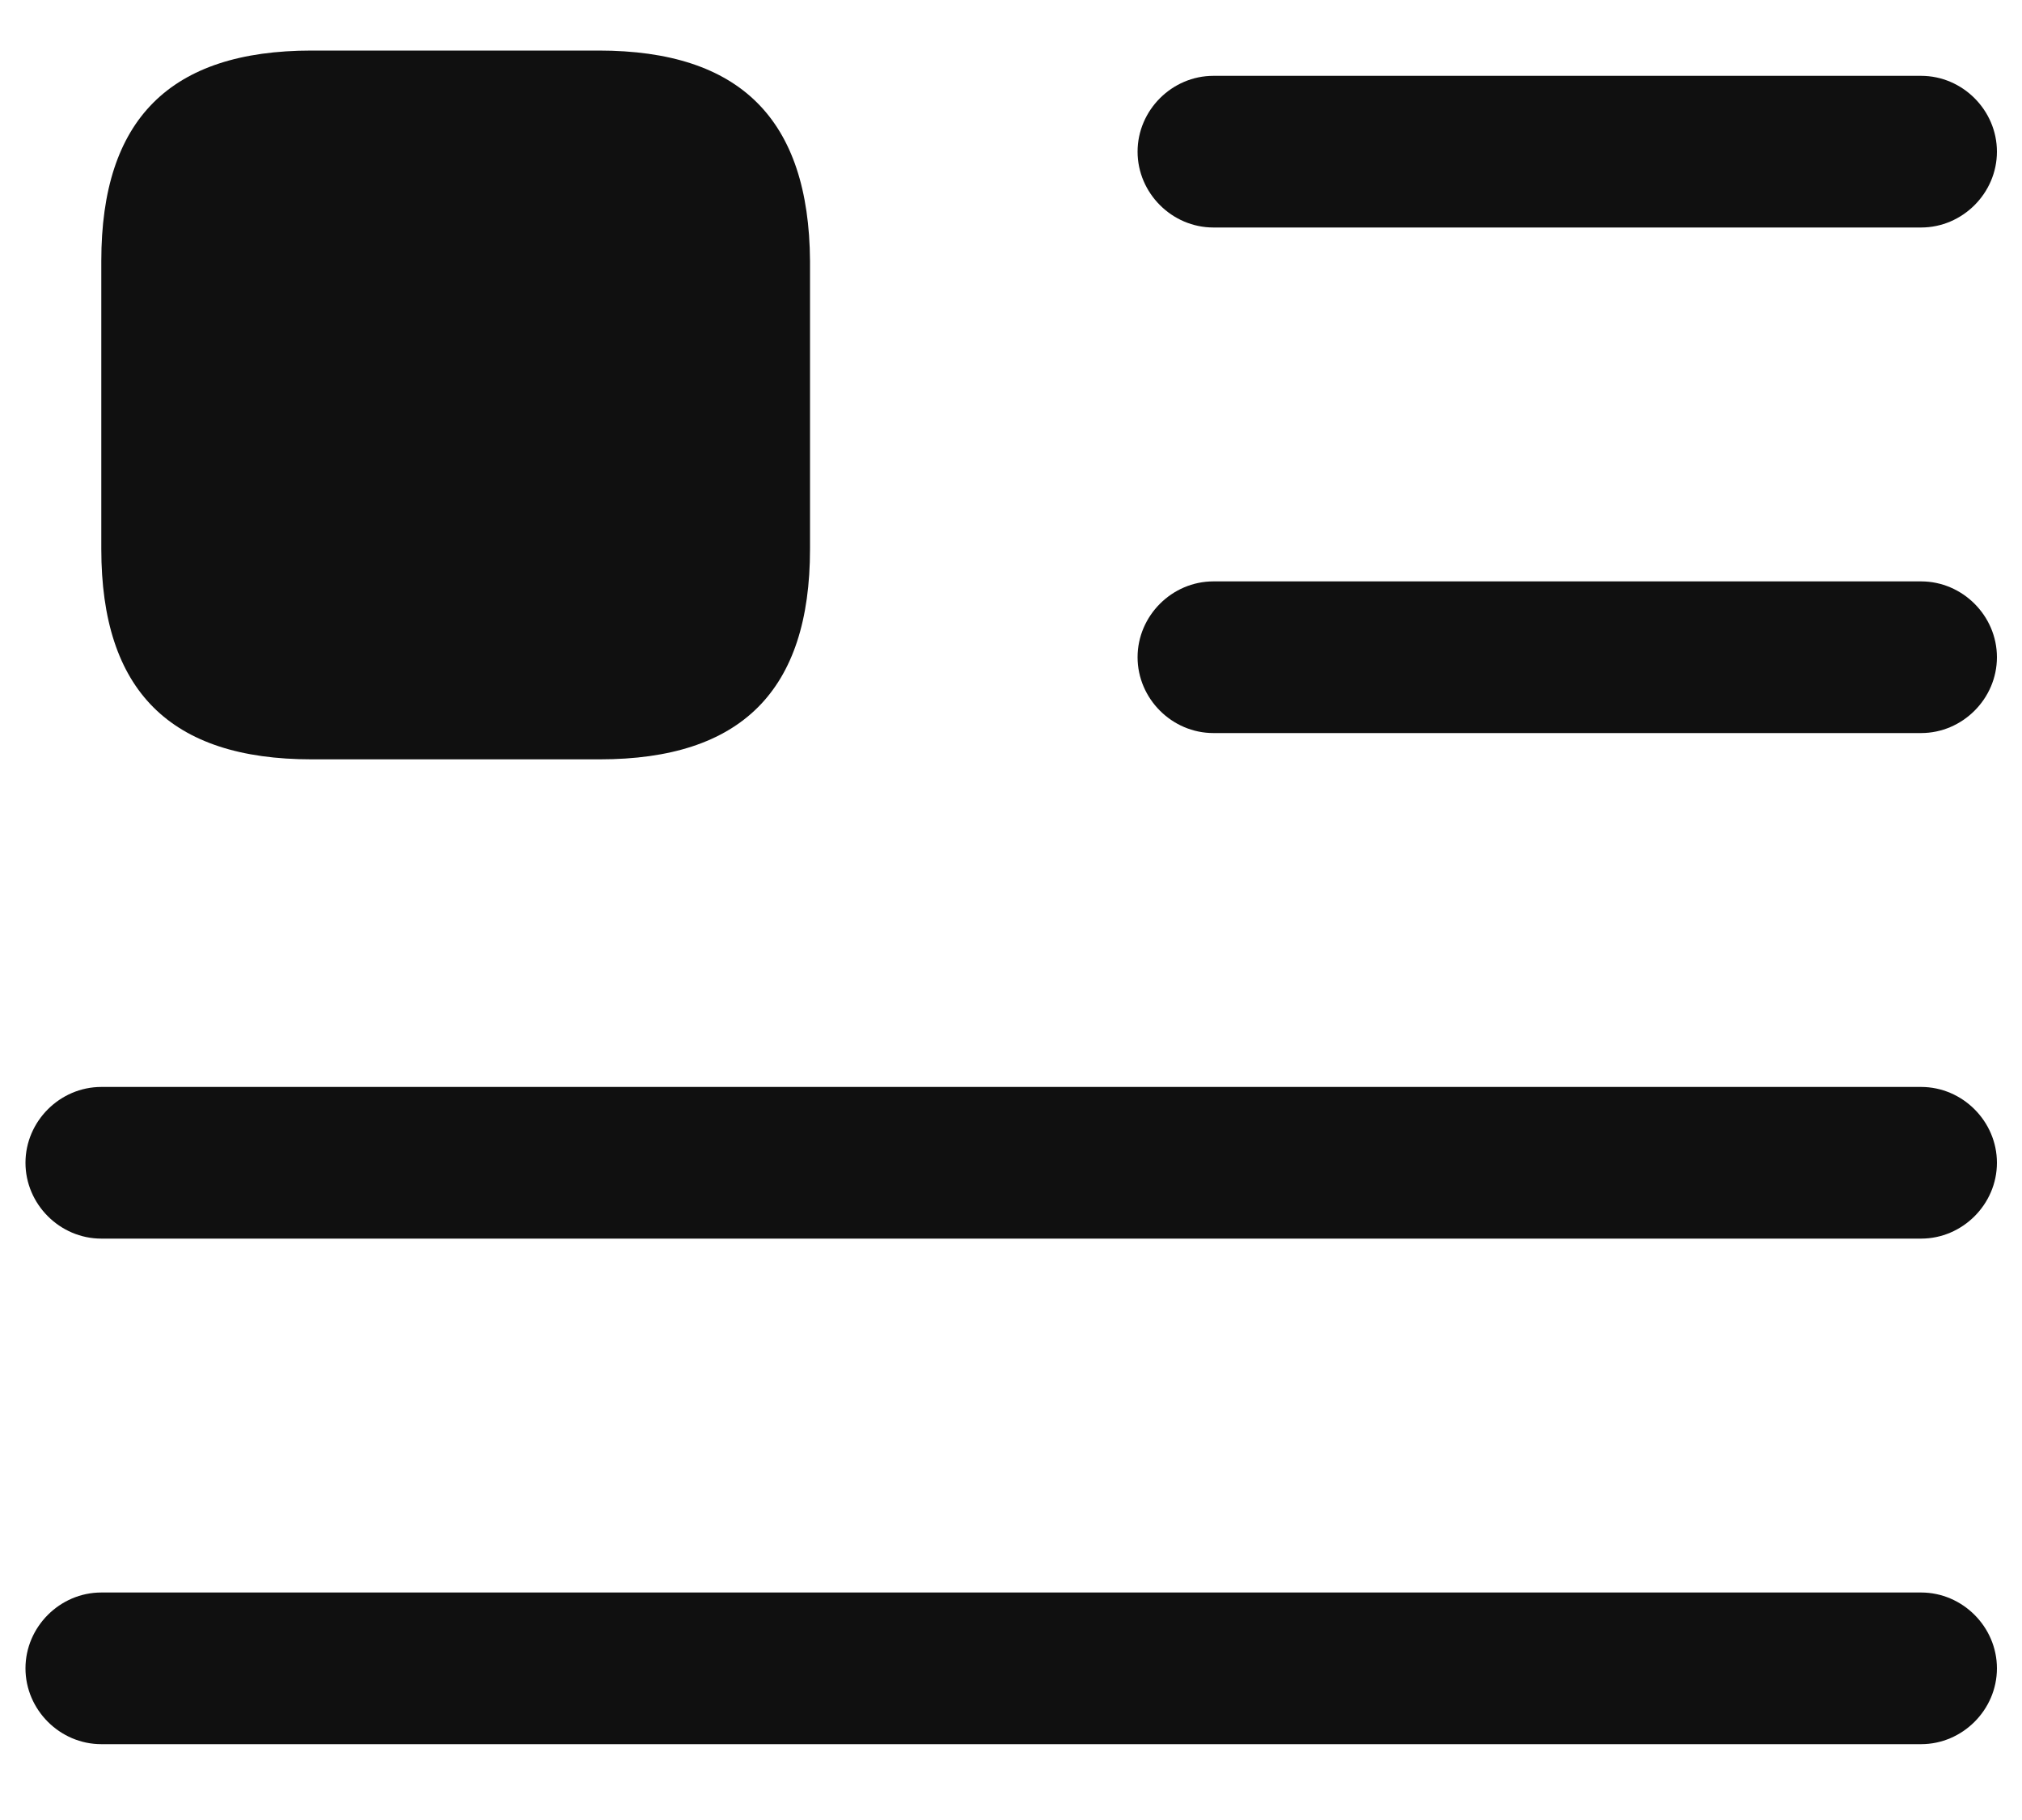 <svg width="20" height="18" viewBox="0 0 20 18" fill="none" xmlns="http://www.w3.org/2000/svg">
<path d="M19.002 2.25H12.002C11.592 2.25 11.252 1.91 11.252 1.5C11.252 1.09 11.592 0.75 12.002 0.75H19.002C19.412 0.75 19.752 1.09 19.752 1.5C19.752 1.91 19.412 2.25 19.002 2.25Z" fill="#101010"/>
<path d="M19.002 7.25H12.002C11.592 7.25 11.252 6.91 11.252 6.5C11.252 6.09 11.592 5.75 12.002 5.75H19.002C19.412 5.75 19.752 6.09 19.752 6.5C19.752 6.91 19.412 7.25 19.002 7.25Z" fill="#101010"/>
<path d="M19.002 12.25H1.002C0.592 12.25 0.252 11.91 0.252 11.5C0.252 11.09 0.592 10.75 1.002 10.75H19.002C19.412 10.75 19.752 11.09 19.752 11.5C19.752 11.91 19.412 12.25 19.002 12.25Z" fill="#101010"/>
<path d="M19.002 17.25H1.002C0.592 17.25 0.252 16.91 0.252 16.5C0.252 16.09 0.592 15.75 1.002 15.75H19.002C19.412 15.75 19.752 16.09 19.752 16.5C19.752 16.91 19.412 17.25 19.002 17.25Z" fill="#101010"/>
<path d="M5.922 0.5H3.082C1.682 0.5 1.002 1.18 1.002 2.58V5.43C1.002 6.83 1.682 7.51 3.082 7.51H5.932C7.332 7.51 8.012 6.83 8.012 5.43V2.58C8.002 1.18 7.322 0.5 5.922 0.5Z" fill="#101010"/>
</svg>
